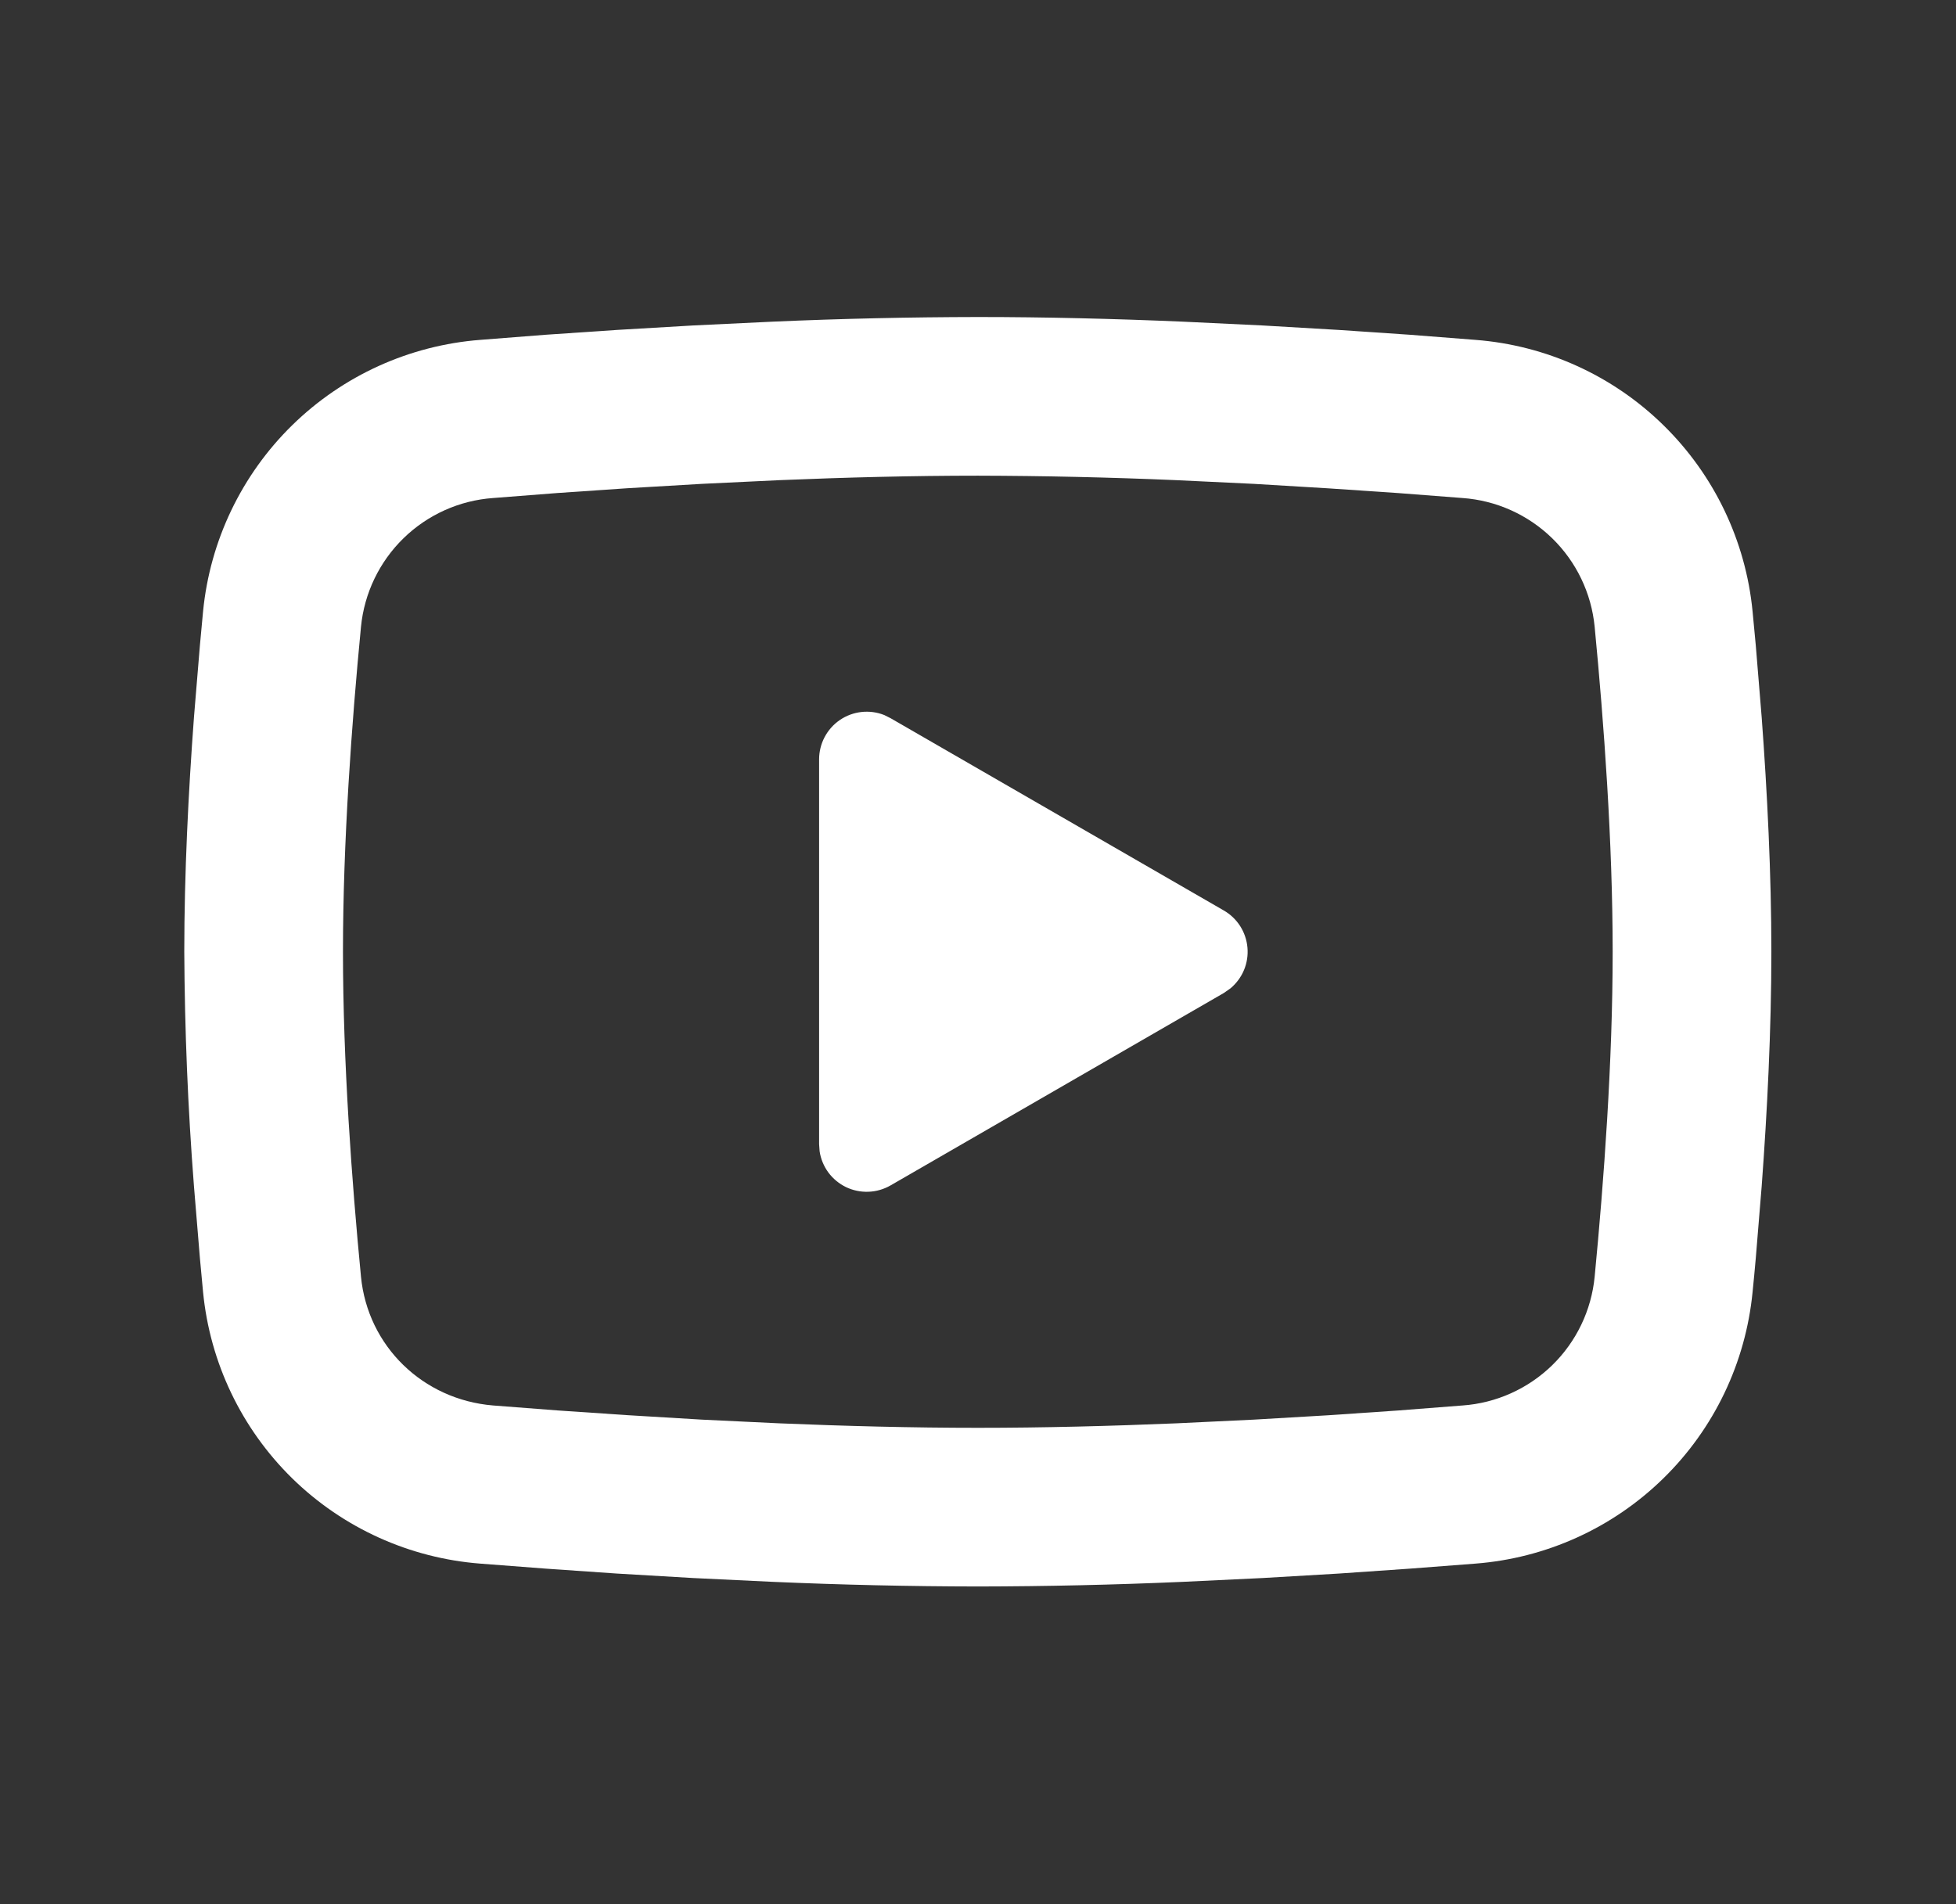 <svg width="38" height="37" viewBox="0 0 38 37" fill="none" xmlns="http://www.w3.org/2000/svg">
<rect x="0" y="0" width="38" height="37" fill="#333333" stroke="none"/>
<g clip-path="url(#clip0_204_3981)">
<path d="M18.997 6.16C20.315 6.16 21.667 6.194 22.977 6.25L24.525 6.324L26.007 6.411L27.394 6.505L28.662 6.604C30.037 6.709 31.331 7.296 32.316 8.262C33.301 9.227 33.915 10.508 34.048 11.881L34.11 12.537L34.225 13.939C34.333 15.393 34.413 16.978 34.413 18.494C34.413 20.009 34.333 21.594 34.225 23.048L34.11 24.451C34.09 24.676 34.07 24.893 34.048 25.106C33.914 26.479 33.301 27.761 32.315 28.726C31.33 29.691 30.035 30.278 28.66 30.383L27.396 30.48L26.008 30.576L24.525 30.663L22.977 30.737C21.651 30.795 20.324 30.825 18.997 30.827C17.669 30.825 16.342 30.795 15.016 30.737L13.468 30.663L11.987 30.576L10.599 30.48L9.332 30.383C7.957 30.277 6.663 29.691 5.677 28.726C4.692 27.76 4.079 26.479 3.945 25.106L3.884 24.451L3.768 23.048C3.65 21.532 3.588 20.013 3.58 18.494C3.58 16.978 3.66 15.393 3.768 13.939L3.884 12.537C3.904 12.311 3.924 12.094 3.945 11.881C4.079 10.509 4.692 9.227 5.677 8.262C6.662 7.297 7.956 6.71 9.331 6.604L10.596 6.505L11.984 6.411L13.467 6.324L15.015 6.25C16.341 6.192 17.669 6.162 18.997 6.16ZM18.997 9.243C17.725 9.243 16.416 9.277 15.143 9.33L13.635 9.402L12.187 9.487L10.828 9.58L9.582 9.677C8.927 9.723 8.31 10 7.84 10.458C7.37 10.916 7.077 11.526 7.013 12.179C6.833 14.043 6.663 16.363 6.663 18.494C6.663 20.624 6.833 22.944 7.013 24.808C7.144 26.152 8.211 27.198 9.582 27.31L10.828 27.406L12.187 27.498L13.635 27.585L15.143 27.657C16.416 27.71 17.725 27.744 18.997 27.744C20.269 27.744 21.578 27.71 22.851 27.657L24.359 27.585L25.806 27.5L27.166 27.407L28.412 27.31C29.066 27.264 29.683 26.987 30.154 26.529C30.624 26.071 30.917 25.461 30.98 24.808C31.16 22.944 31.33 20.624 31.33 18.494C31.33 16.363 31.16 14.043 30.98 12.179C30.917 11.526 30.624 10.916 30.154 10.458C29.683 10 29.066 9.723 28.412 9.677L27.166 9.581L25.806 9.489L24.359 9.402L22.851 9.33C21.567 9.275 20.282 9.246 18.997 9.243ZM15.913 14.755C15.913 14.604 15.95 14.456 16.02 14.323C16.091 14.189 16.192 14.075 16.317 13.99C16.441 13.905 16.585 13.852 16.734 13.835C16.884 13.818 17.036 13.838 17.176 13.893L17.301 13.955L23.776 17.692C23.905 17.766 24.014 17.871 24.094 17.996C24.174 18.122 24.222 18.265 24.235 18.413C24.248 18.561 24.225 18.711 24.168 18.848C24.111 18.985 24.021 19.107 23.907 19.203L23.776 19.295L17.301 23.034C17.17 23.109 17.023 23.152 16.873 23.157C16.722 23.163 16.572 23.132 16.436 23.067C16.301 23.001 16.183 22.904 16.093 22.783C16.004 22.661 15.945 22.52 15.923 22.371L15.913 22.232V14.755Z" fill="white"/>
</g>
<defs>
<clipPath id="clip0_204_3981">
<rect width="37" height="37" fill="white" transform="translate(0.5)"/>
</clipPath>
</defs>
</svg>
